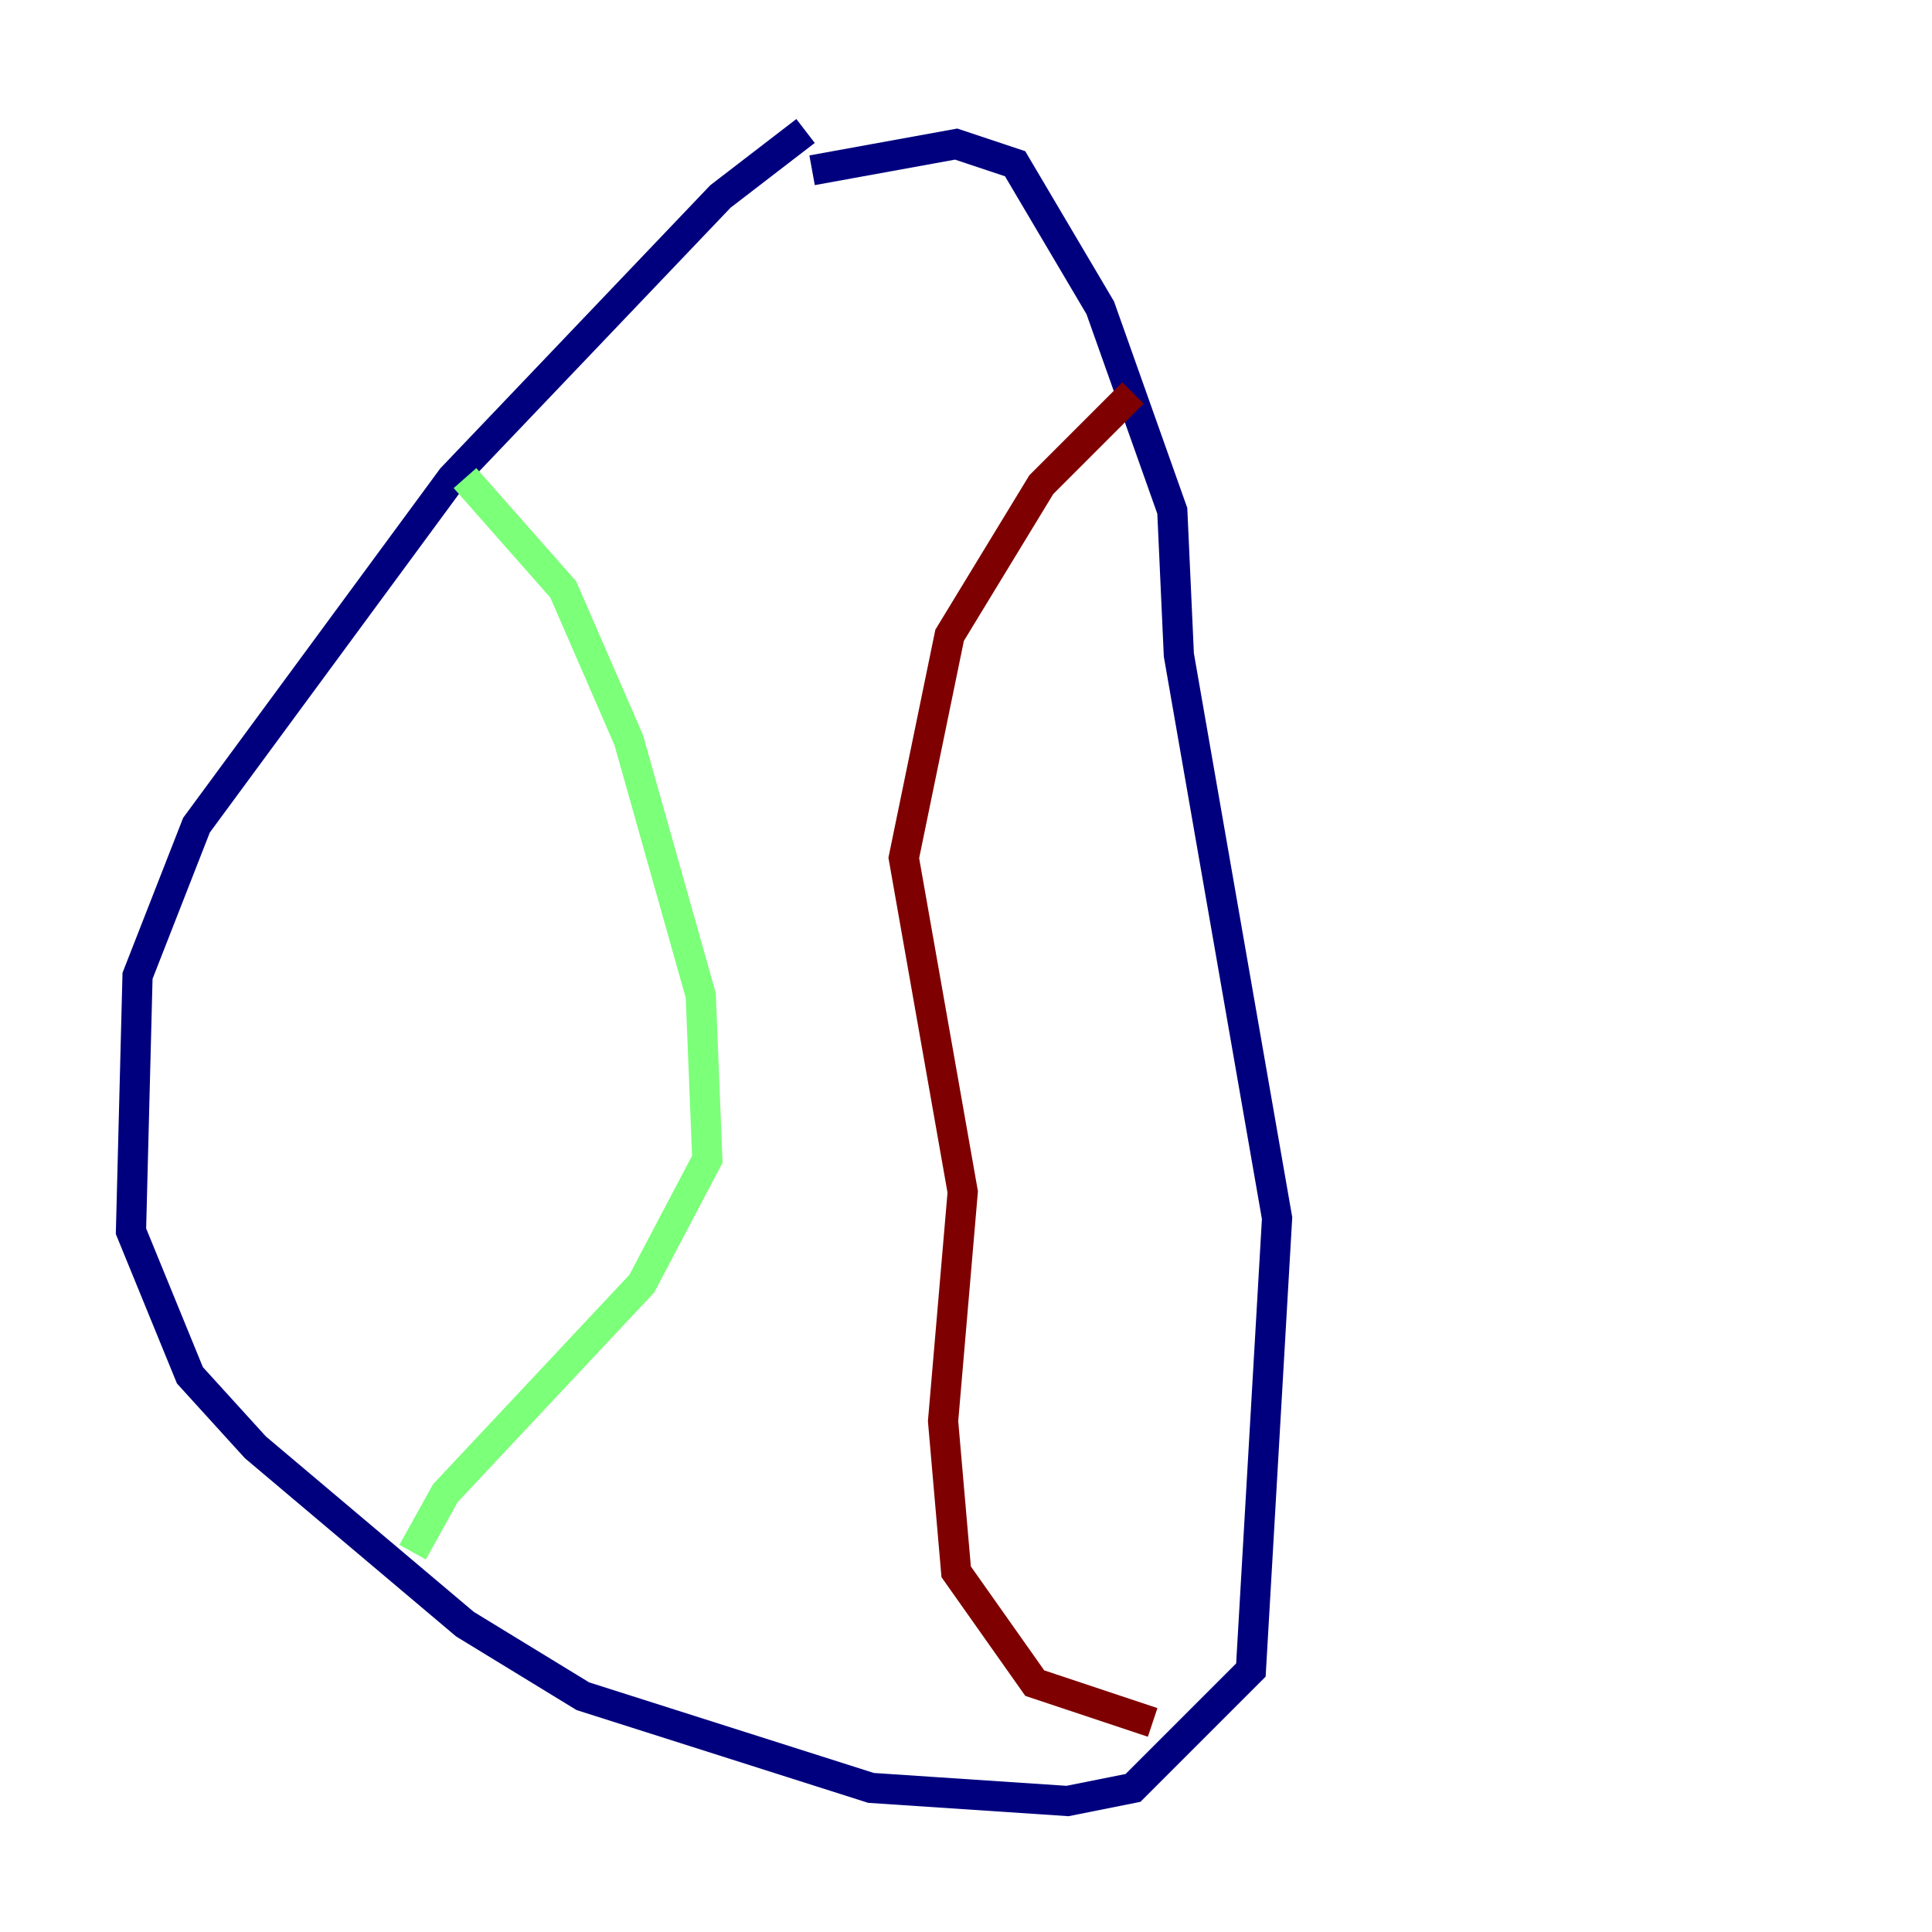 <?xml version="1.0" encoding="utf-8" ?>
<svg baseProfile="tiny" height="128" version="1.2" viewBox="0,0,128,128" width="128" xmlns="http://www.w3.org/2000/svg" xmlns:ev="http://www.w3.org/2001/xml-events" xmlns:xlink="http://www.w3.org/1999/xlink"><defs /><polyline fill="none" points="53.37,8.678 47.729,13.017 29.939,31.675 13.017,54.671 9.112,64.651 8.678,81.573 12.583,91.119 16.922,95.891 30.807,107.607 38.617,112.38 57.709,118.454 70.725,119.322 75.064,118.454 82.875,110.644 84.61,80.705 78.102,43.39 77.668,33.844 72.895,20.393 67.254,10.848 63.349,9.546 53.803,11.281" stroke="#00007f" stroke-width="2" /><polyline fill="none" points="27.336,102.834 29.505,98.929 42.522,85.044 46.861,76.8 46.427,65.953 41.654,49.031 37.315,39.051 30.807,31.675" stroke="#7cff79" stroke-width="2" /><polyline fill="none" points="75.064,26.034 68.99,32.108 62.915,42.088 59.878,56.841 63.783,78.969 62.481,94.156 63.349,104.136 68.556,111.512 76.366,114.115" stroke="#7f0000" stroke-width="2" /></svg>